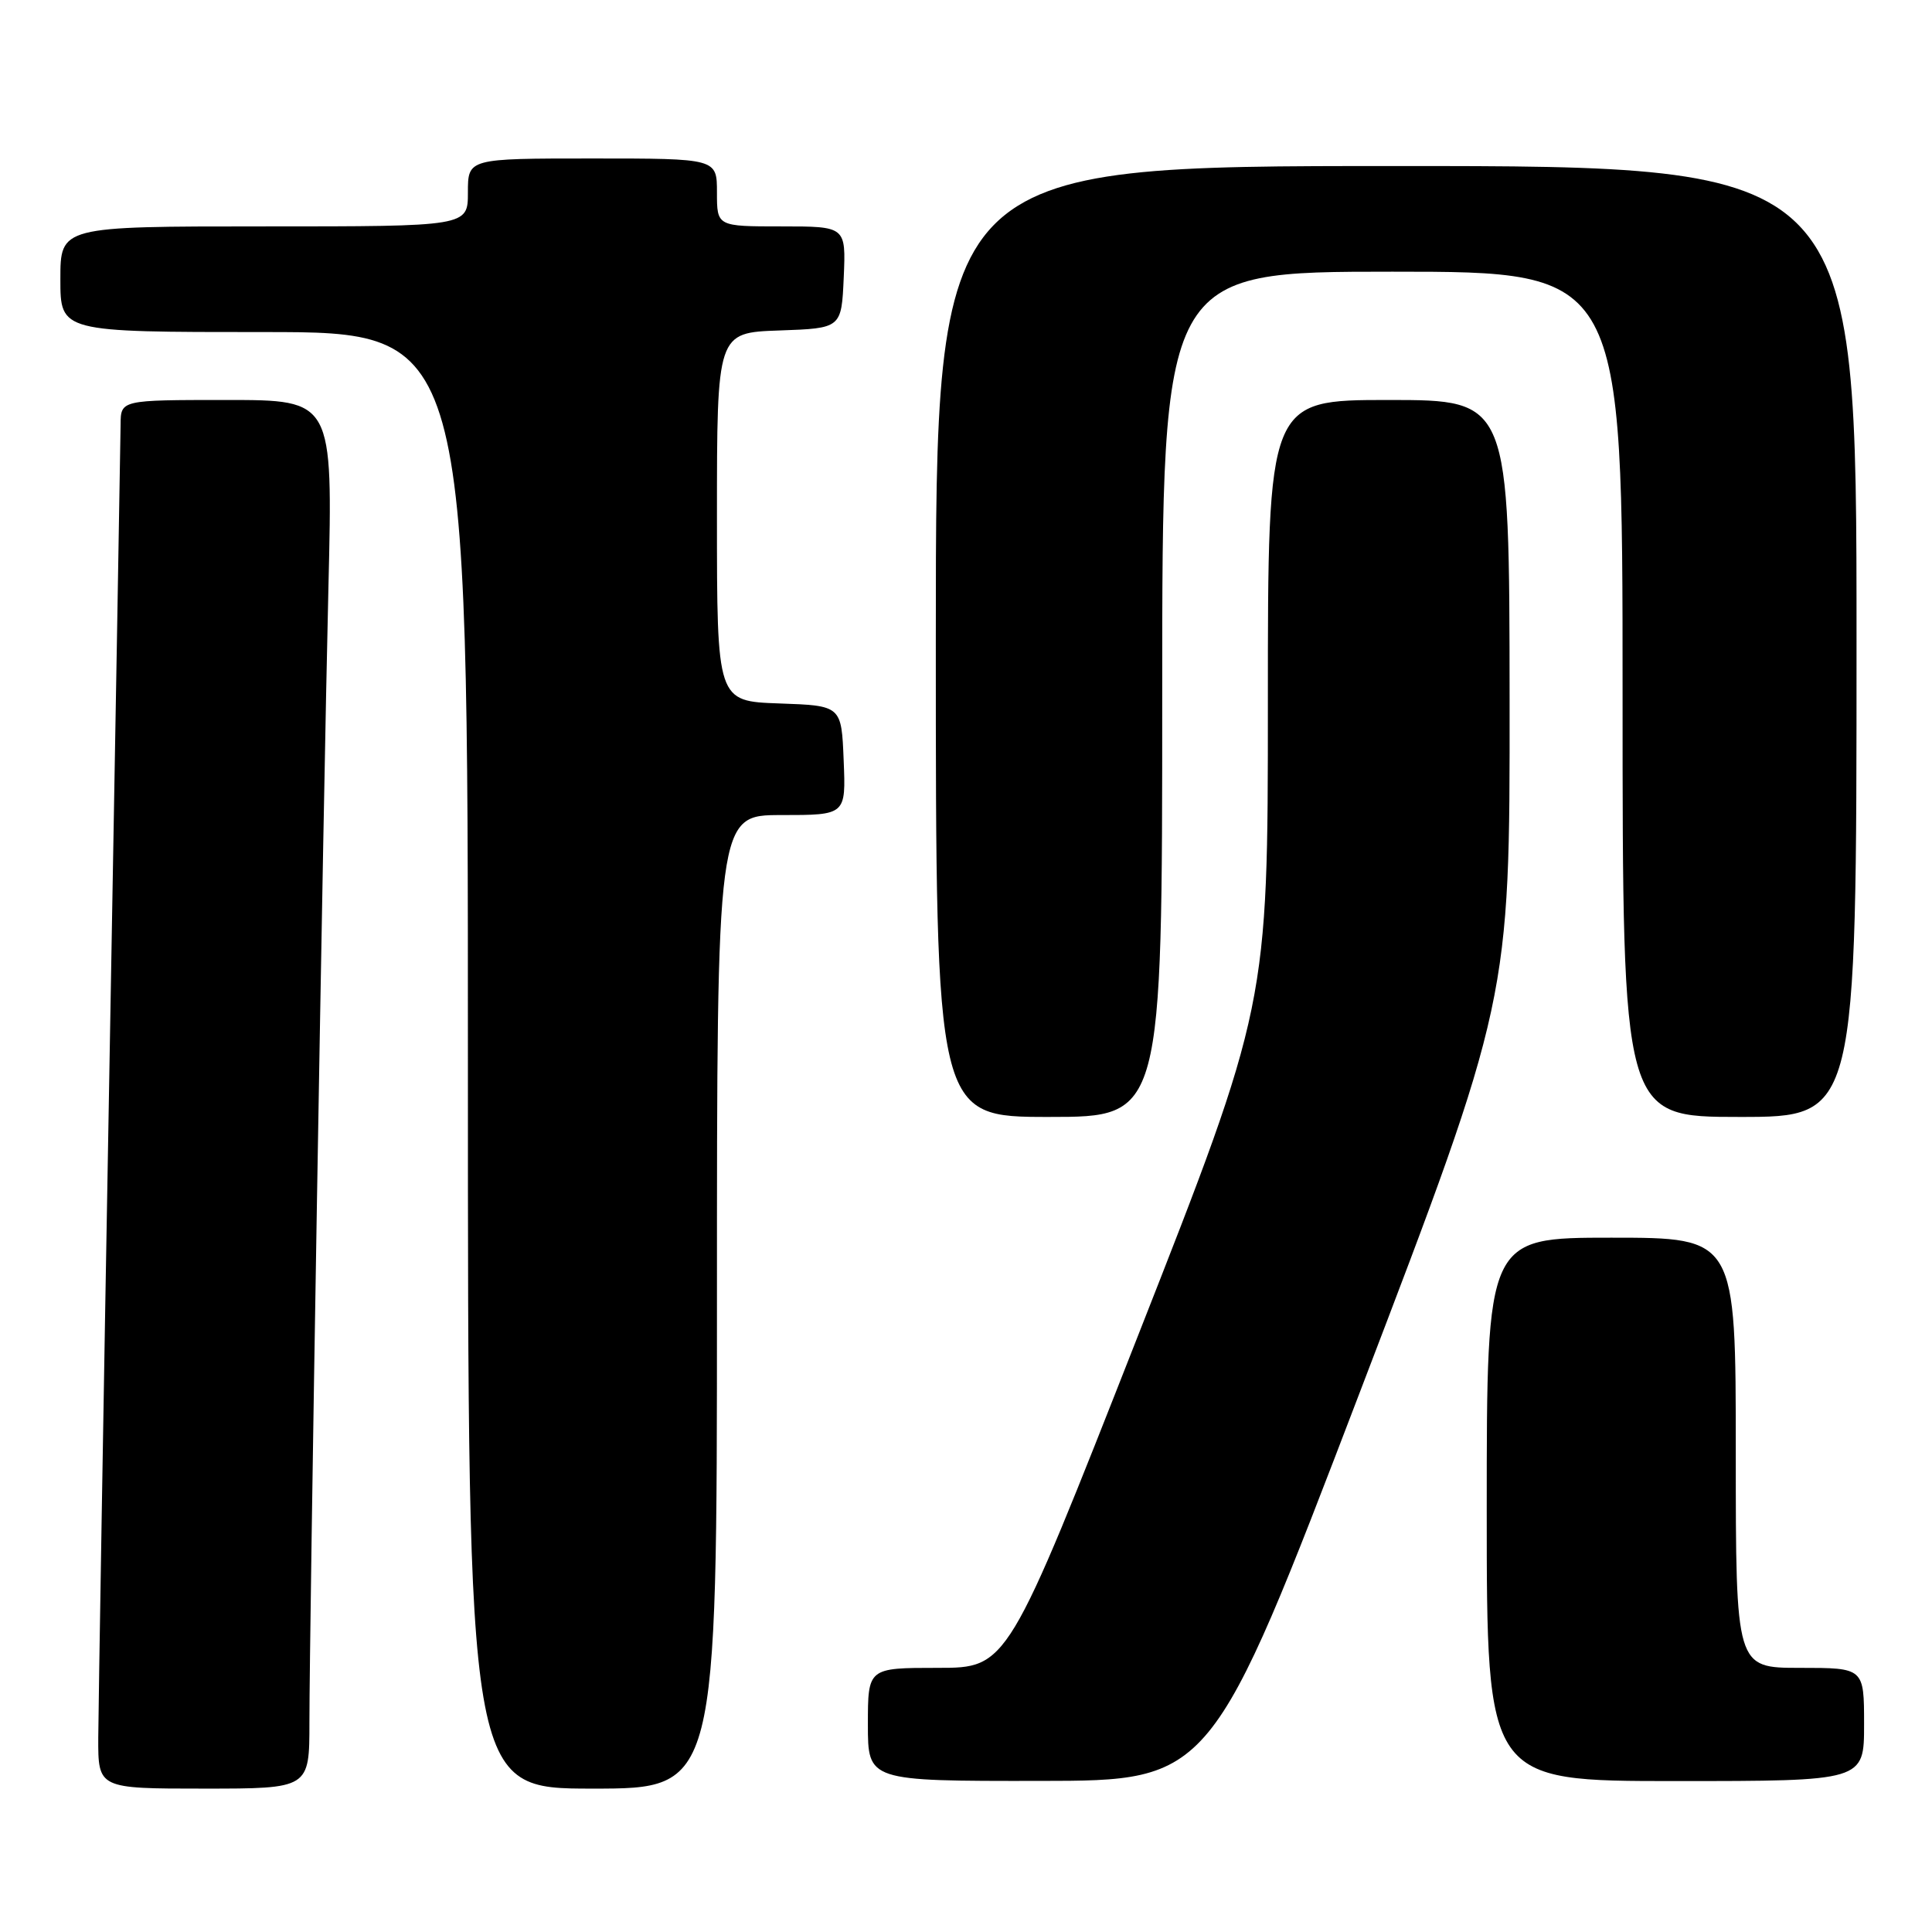 <?xml version="1.0" encoding="UTF-8" standalone="no"?>
<!DOCTYPE svg PUBLIC "-//W3C//DTD SVG 1.1//EN" "http://www.w3.org/Graphics/SVG/1.1/DTD/svg11.dtd" >
<svg xmlns="http://www.w3.org/2000/svg" xmlns:xlink="http://www.w3.org/1999/xlink" version="1.1" viewBox="0 0 256 256">
 <g >
 <path fill="currentColor"
d=" M 41.00 228.21 C 41.00 215.59 42.82 107.03 43.52 77.75 C 44.11 53.00 44.11 53.00 30.05 53.00 C 16.00 53.00 16.00 53.00 15.98 56.25 C 15.96 58.04 15.30 96.40 14.50 141.50 C 13.70 186.60 13.04 226.54 13.02 230.25 C 13.00 237.00 13.00 237.00 27.00 237.00 C 41.00 237.00 41.00 237.00 41.00 228.21 Z  M 95.00 172.50 C 95.00 108.00 95.00 108.00 103.54 108.00 C 112.09 108.00 112.09 108.00 111.79 100.75 C 111.50 93.50 111.50 93.50 103.25 93.21 C 95.00 92.92 95.00 92.92 95.00 68.50 C 95.00 44.08 95.00 44.08 103.25 43.79 C 111.50 43.50 111.50 43.50 111.80 36.75 C 112.09 30.00 112.09 30.00 103.55 30.00 C 95.00 30.00 95.00 30.00 95.00 25.50 C 95.00 21.00 95.00 21.00 78.50 21.00 C 62.00 21.00 62.00 21.00 62.00 25.50 C 62.00 30.00 62.00 30.00 35.00 30.00 C 8.00 30.00 8.00 30.00 8.00 37.00 C 8.00 44.00 8.00 44.00 35.00 44.00 C 62.00 44.00 62.00 44.00 62.00 140.50 C 62.00 237.00 62.00 237.00 78.50 237.00 C 95.00 237.00 95.00 237.00 95.00 172.50 Z  M 180.28 184.23 C 200.06 132.50 200.06 132.50 200.03 92.75 C 200.00 53.00 200.00 53.00 184.00 53.00 C 168.00 53.00 168.00 53.00 168.00 93.09 C 168.00 133.19 168.00 133.19 150.75 177.09 C 133.50 221.00 133.50 221.00 124.25 221.00 C 115.00 221.00 115.00 221.00 115.00 228.50 C 115.00 236.00 115.00 236.00 137.75 235.98 C 160.50 235.96 160.50 235.96 180.28 184.23 Z  M 247.00 228.50 C 247.00 221.00 247.00 221.00 238.50 221.00 C 230.00 221.00 230.00 221.00 230.00 192.50 C 230.00 164.00 230.00 164.00 213.50 164.00 C 197.00 164.00 197.00 164.00 197.00 200.00 C 197.00 236.00 197.00 236.00 222.00 236.00 C 247.00 236.00 247.00 236.00 247.00 228.50 Z  M 154.00 92.00 C 154.00 36.00 154.00 36.00 184.50 36.00 C 215.00 36.00 215.00 36.00 215.00 92.00 C 215.00 148.00 215.00 148.00 230.50 148.00 C 246.00 148.00 246.00 148.00 246.00 85.00 C 246.00 22.00 246.00 22.00 185.00 22.00 C 124.00 22.00 124.00 22.00 124.00 85.00 C 124.00 148.00 124.00 148.00 139.00 148.00 C 154.00 148.00 154.00 148.00 154.00 92.00 Z "/>
</g>
</svg>
